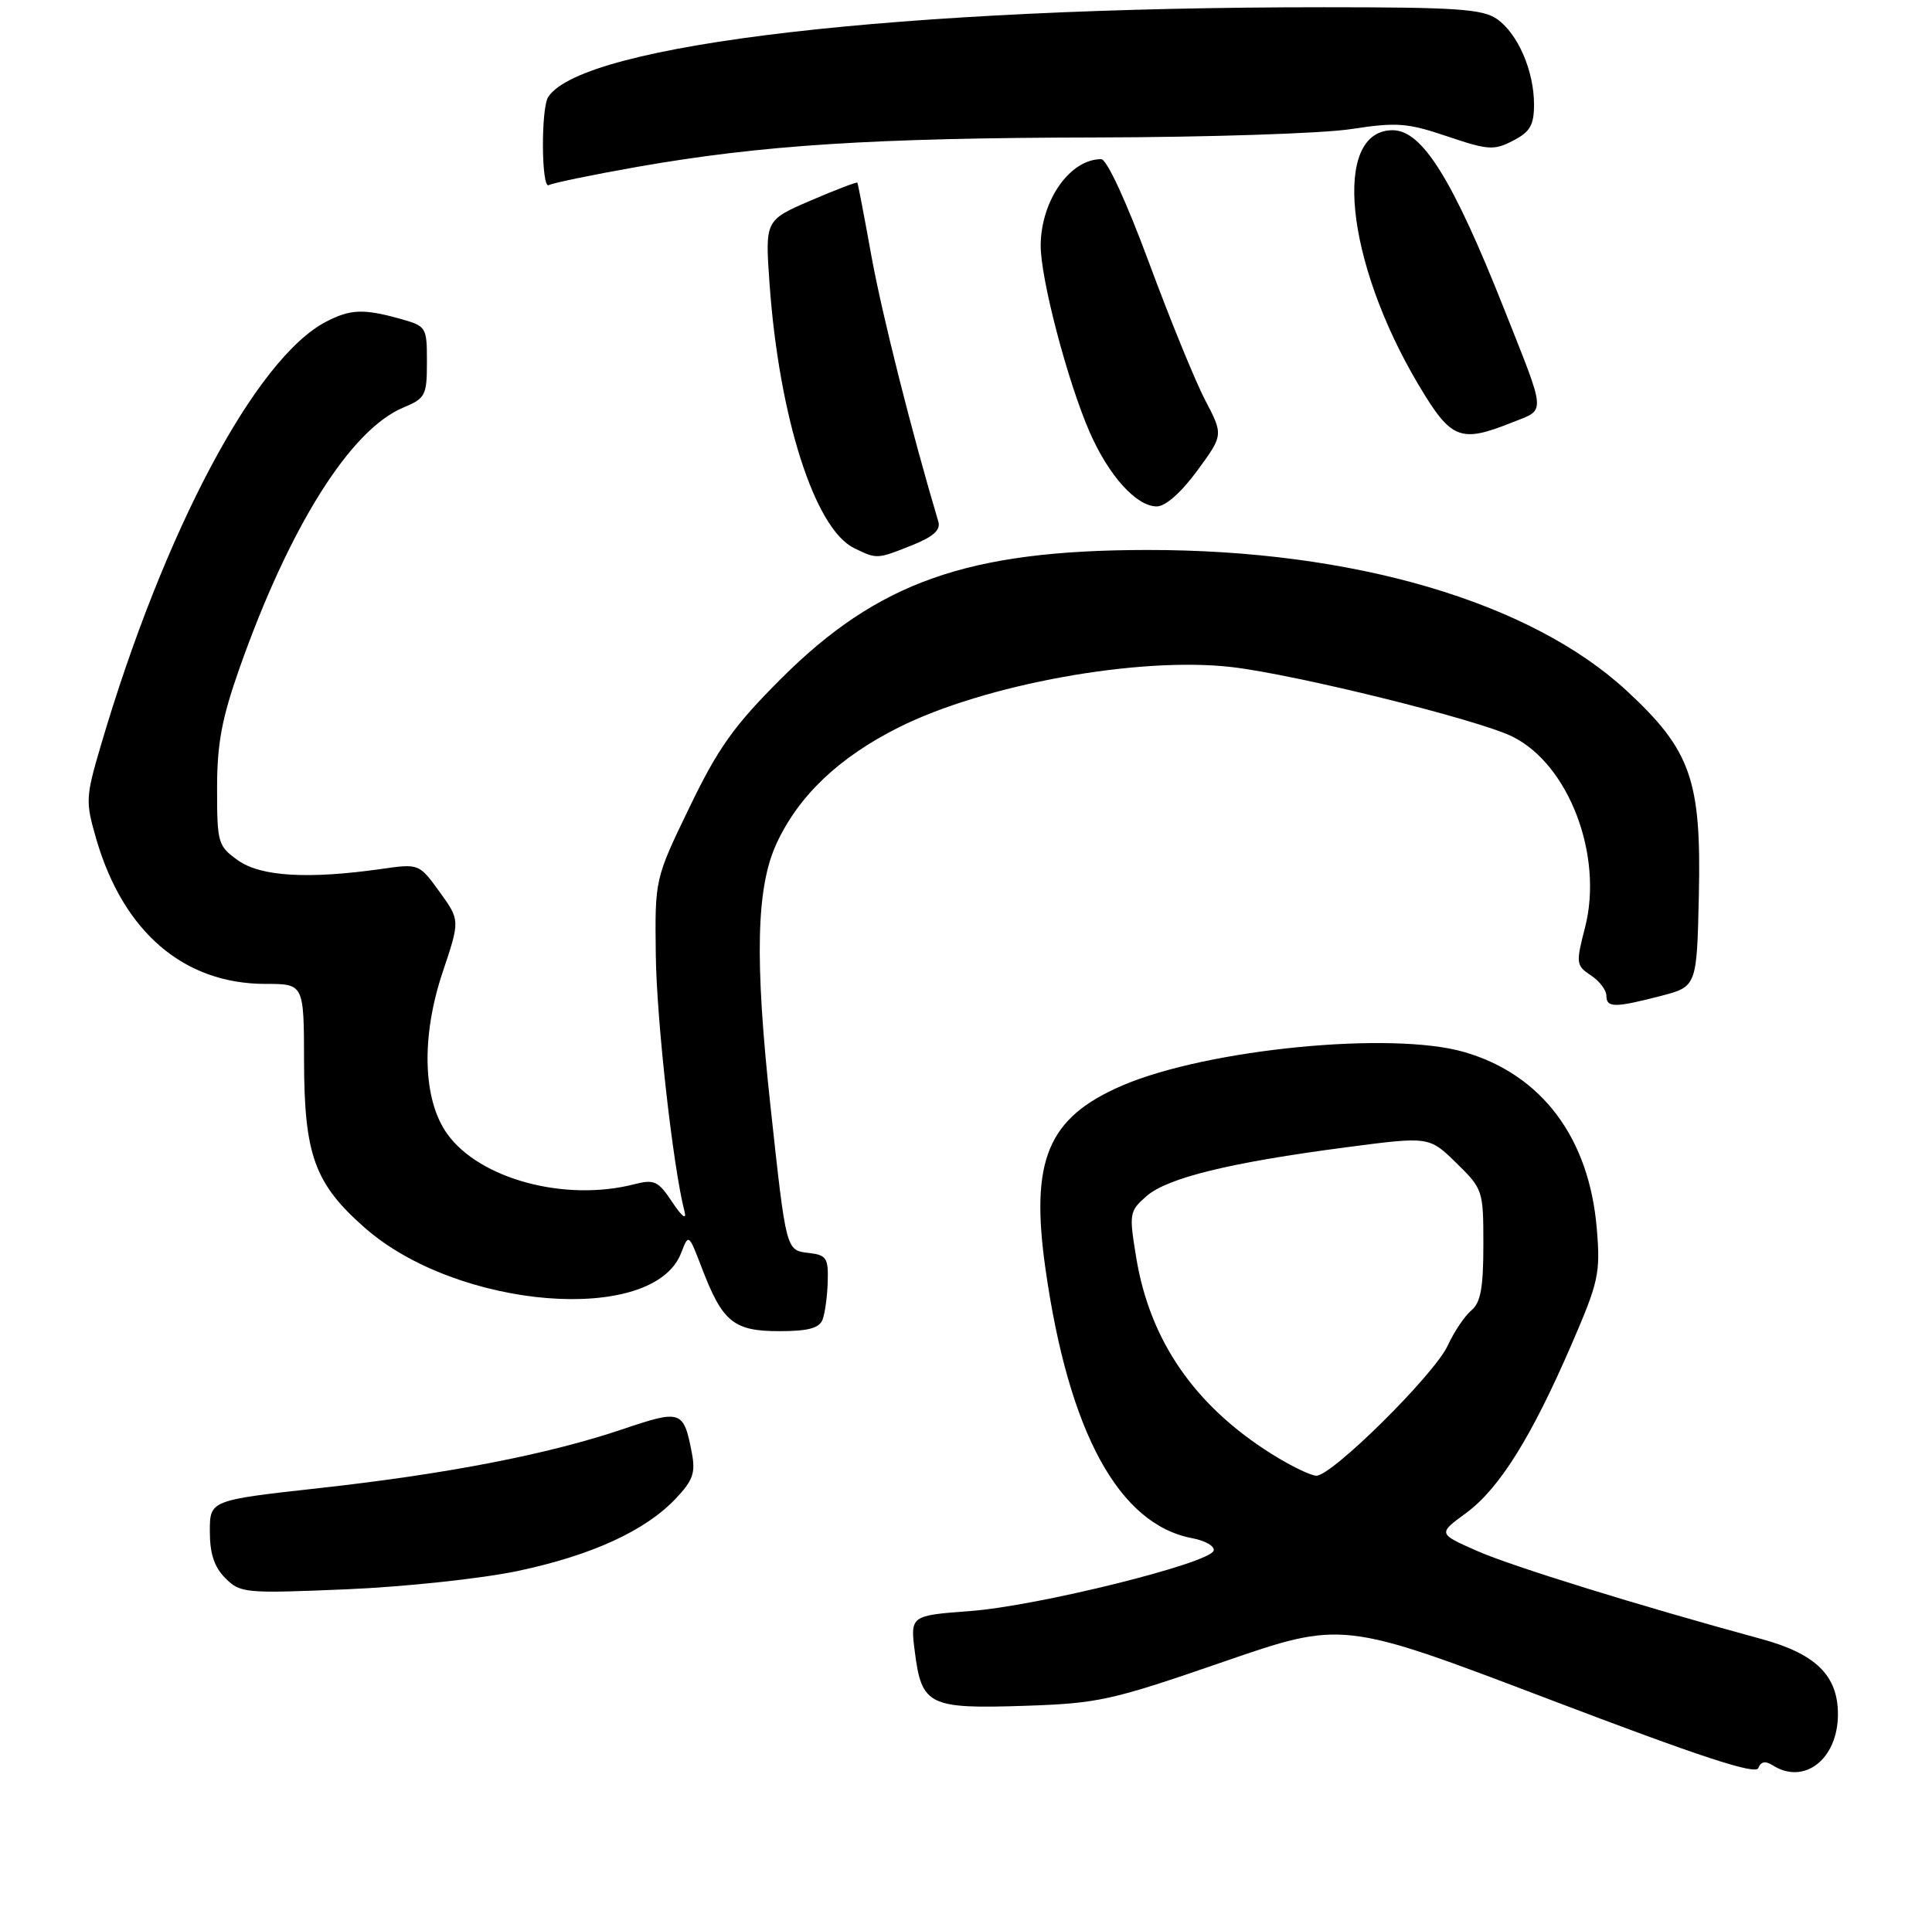 <?xml version="1.0" encoding="UTF-8" standalone="no"?>
<!DOCTYPE svg PUBLIC "-//W3C//DTD SVG 1.1//EN" "http://www.w3.org/Graphics/SVG/1.1/DTD/svg11.dtd" >
<svg xmlns="http://www.w3.org/2000/svg" xmlns:xlink="http://www.w3.org/1999/xlink" version="1.1" viewBox="0 0 267 264">
 <g >
 <path fill="currentColor"
d=" M 245.00 244.02 C 249.36 246.78 254.00 243.14 254.00 236.95 C 254.00 231.59 250.93 228.58 243.35 226.53 C 226.62 221.98 208.90 216.49 204.11 214.37 C 198.72 211.99 198.72 211.99 202.61 209.14 C 207.19 205.78 211.65 198.65 217.20 185.80 C 220.92 177.20 221.19 176.00 220.68 169.89 C 219.65 157.30 213.08 148.53 202.36 145.42 C 192.32 142.50 166.85 145.00 155.09 150.05 C 144.79 154.49 142.34 160.34 144.49 175.44 C 147.70 198.01 154.63 210.71 164.77 212.62 C 166.59 212.96 167.92 213.74 167.72 214.35 C 167.13 216.10 143.41 221.99 134.14 222.68 C 125.78 223.31 125.78 223.31 126.44 228.41 C 127.37 235.71 128.42 236.22 141.50 235.79 C 151.82 235.45 153.52 235.07 169.02 229.72 C 185.54 224.02 185.54 224.02 214.02 234.86 C 234.95 242.83 242.63 245.36 243.00 244.39 C 243.34 243.48 243.97 243.37 245.00 244.02 Z  M 71.55 217.15 C 81.76 214.99 89.15 211.61 93.37 207.16 C 95.77 204.63 96.14 203.58 95.61 200.82 C 94.48 194.94 94.13 194.82 86.12 197.53 C 75.79 201.02 61.91 203.72 44.25 205.68 C 29.00 207.37 29.00 207.37 29.00 211.68 C 29.00 214.76 29.61 216.61 31.15 218.15 C 33.21 220.21 33.87 220.27 47.90 219.68 C 55.95 219.34 66.56 218.20 71.55 217.15 Z  M 113.68 182.40 C 114.01 181.52 114.34 179.16 114.39 177.15 C 114.49 173.89 114.21 173.47 111.78 173.19 C 108.61 172.82 108.66 172.99 106.49 153.00 C 104.27 132.57 104.50 122.60 107.36 116.50 C 110.43 109.93 115.97 104.68 124.19 100.55 C 136.08 94.59 157.45 90.71 170.25 92.21 C 179.10 93.24 204.20 99.45 208.98 101.80 C 216.79 105.62 221.60 118.22 219.06 128.16 C 217.77 133.16 217.81 133.46 219.86 134.82 C 221.04 135.60 222.00 136.86 222.00 137.62 C 222.00 139.31 223.12 139.32 229.50 137.67 C 234.50 136.37 234.50 136.37 234.78 123.69 C 235.13 107.83 233.67 103.69 224.84 95.51 C 211.51 83.18 187.05 75.99 158.50 76.02 C 133.75 76.05 121.33 80.43 107.89 93.86 C 101.40 100.36 99.24 103.39 95.28 111.60 C 90.50 121.50 90.50 121.50 90.63 132.00 C 90.74 141.09 93.02 161.42 94.61 167.50 C 94.91 168.68 94.23 168.15 92.93 166.20 C 90.96 163.22 90.43 162.98 87.62 163.70 C 78.06 166.15 66.24 162.96 61.79 156.71 C 58.42 151.97 58.18 143.29 61.19 134.33 C 63.58 127.20 63.58 127.20 60.75 123.28 C 57.91 119.37 57.91 119.37 52.71 120.11 C 42.60 121.55 36.04 121.16 32.90 118.93 C 30.12 116.95 30.00 116.54 30.00 109.01 C 30.00 102.78 30.64 99.34 33.11 92.33 C 40.00 72.81 48.43 59.39 55.71 56.35 C 58.80 55.06 59.00 54.67 59.00 50.03 C 59.00 45.18 58.94 45.08 55.25 44.05 C 50.23 42.66 48.42 42.73 45.08 44.46 C 35.37 49.48 22.66 73.39 13.94 103.03 C 11.82 110.23 11.80 110.79 13.32 116.03 C 17.07 128.86 25.42 136.00 36.70 136.00 C 42.00 136.00 42.00 136.00 42.02 146.75 C 42.05 159.66 43.50 163.63 50.40 169.70 C 63.25 181.01 90.28 183.17 94.13 173.20 C 95.17 170.50 95.17 170.50 97.03 175.36 C 99.86 182.74 101.41 184.00 107.69 184.00 C 111.69 184.00 113.22 183.59 113.68 182.40 Z  M 126.06 75.36 C 128.98 74.19 130.02 73.26 129.68 72.11 C 126.03 59.87 121.90 43.48 120.45 35.50 C 119.46 30.00 118.57 25.39 118.49 25.25 C 118.41 25.12 115.50 26.23 112.03 27.72 C 105.73 30.44 105.73 30.44 106.35 39.21 C 107.66 57.63 112.58 73.06 118.00 75.74 C 121.19 77.31 121.19 77.31 126.06 75.36 Z  M 165.45 65.07 C 169.07 60.13 169.07 60.13 166.56 55.32 C 165.17 52.67 161.67 44.09 158.77 36.25 C 155.65 27.82 152.96 22.00 152.18 22.00 C 147.89 22.00 143.91 27.63 143.82 33.83 C 143.76 38.35 147.50 52.65 150.59 59.73 C 153.23 65.77 157.05 70.00 159.87 70.00 C 161.06 70.00 163.25 68.07 165.45 65.07 Z  M 209.01 58.38 C 213.68 56.51 213.76 57.58 207.84 42.64 C 200.75 24.76 196.54 18.00 192.47 18.00 C 184.07 18.00 185.90 36.11 196.02 53.16 C 200.55 60.78 201.78 61.27 209.01 58.38 Z  M 88.10 23.06 C 105.25 20.05 120.59 19.06 151.50 19.00 C 166.90 18.97 182.72 18.45 186.66 17.85 C 193.06 16.87 194.48 16.98 200.02 18.85 C 205.67 20.76 206.47 20.81 209.11 19.44 C 211.46 18.23 212.00 17.30 212.00 14.44 C 212.00 9.81 209.77 4.65 206.88 2.63 C 204.90 1.25 201.30 1.00 182.92 1.00 C 124.43 1.00 80.61 6.07 75.77 13.39 C 74.74 14.94 74.81 26.23 75.85 25.59 C 76.31 25.31 81.82 24.17 88.10 23.06 Z  M 175.75 200.98 C 165.11 194.30 158.92 185.33 157.03 173.86 C 156.02 167.73 156.07 167.42 158.44 165.34 C 161.32 162.81 170.03 160.68 186.00 158.59 C 197.50 157.08 197.50 157.08 201.25 160.74 C 204.94 164.35 205.00 164.53 205.00 172.08 C 205.00 178.01 204.62 180.07 203.34 181.13 C 202.43 181.88 200.96 184.07 200.07 186.00 C 198.23 189.99 184.08 204.01 181.92 203.98 C 181.14 203.97 178.36 202.62 175.75 200.98 Z "/>
</g>
</svg>